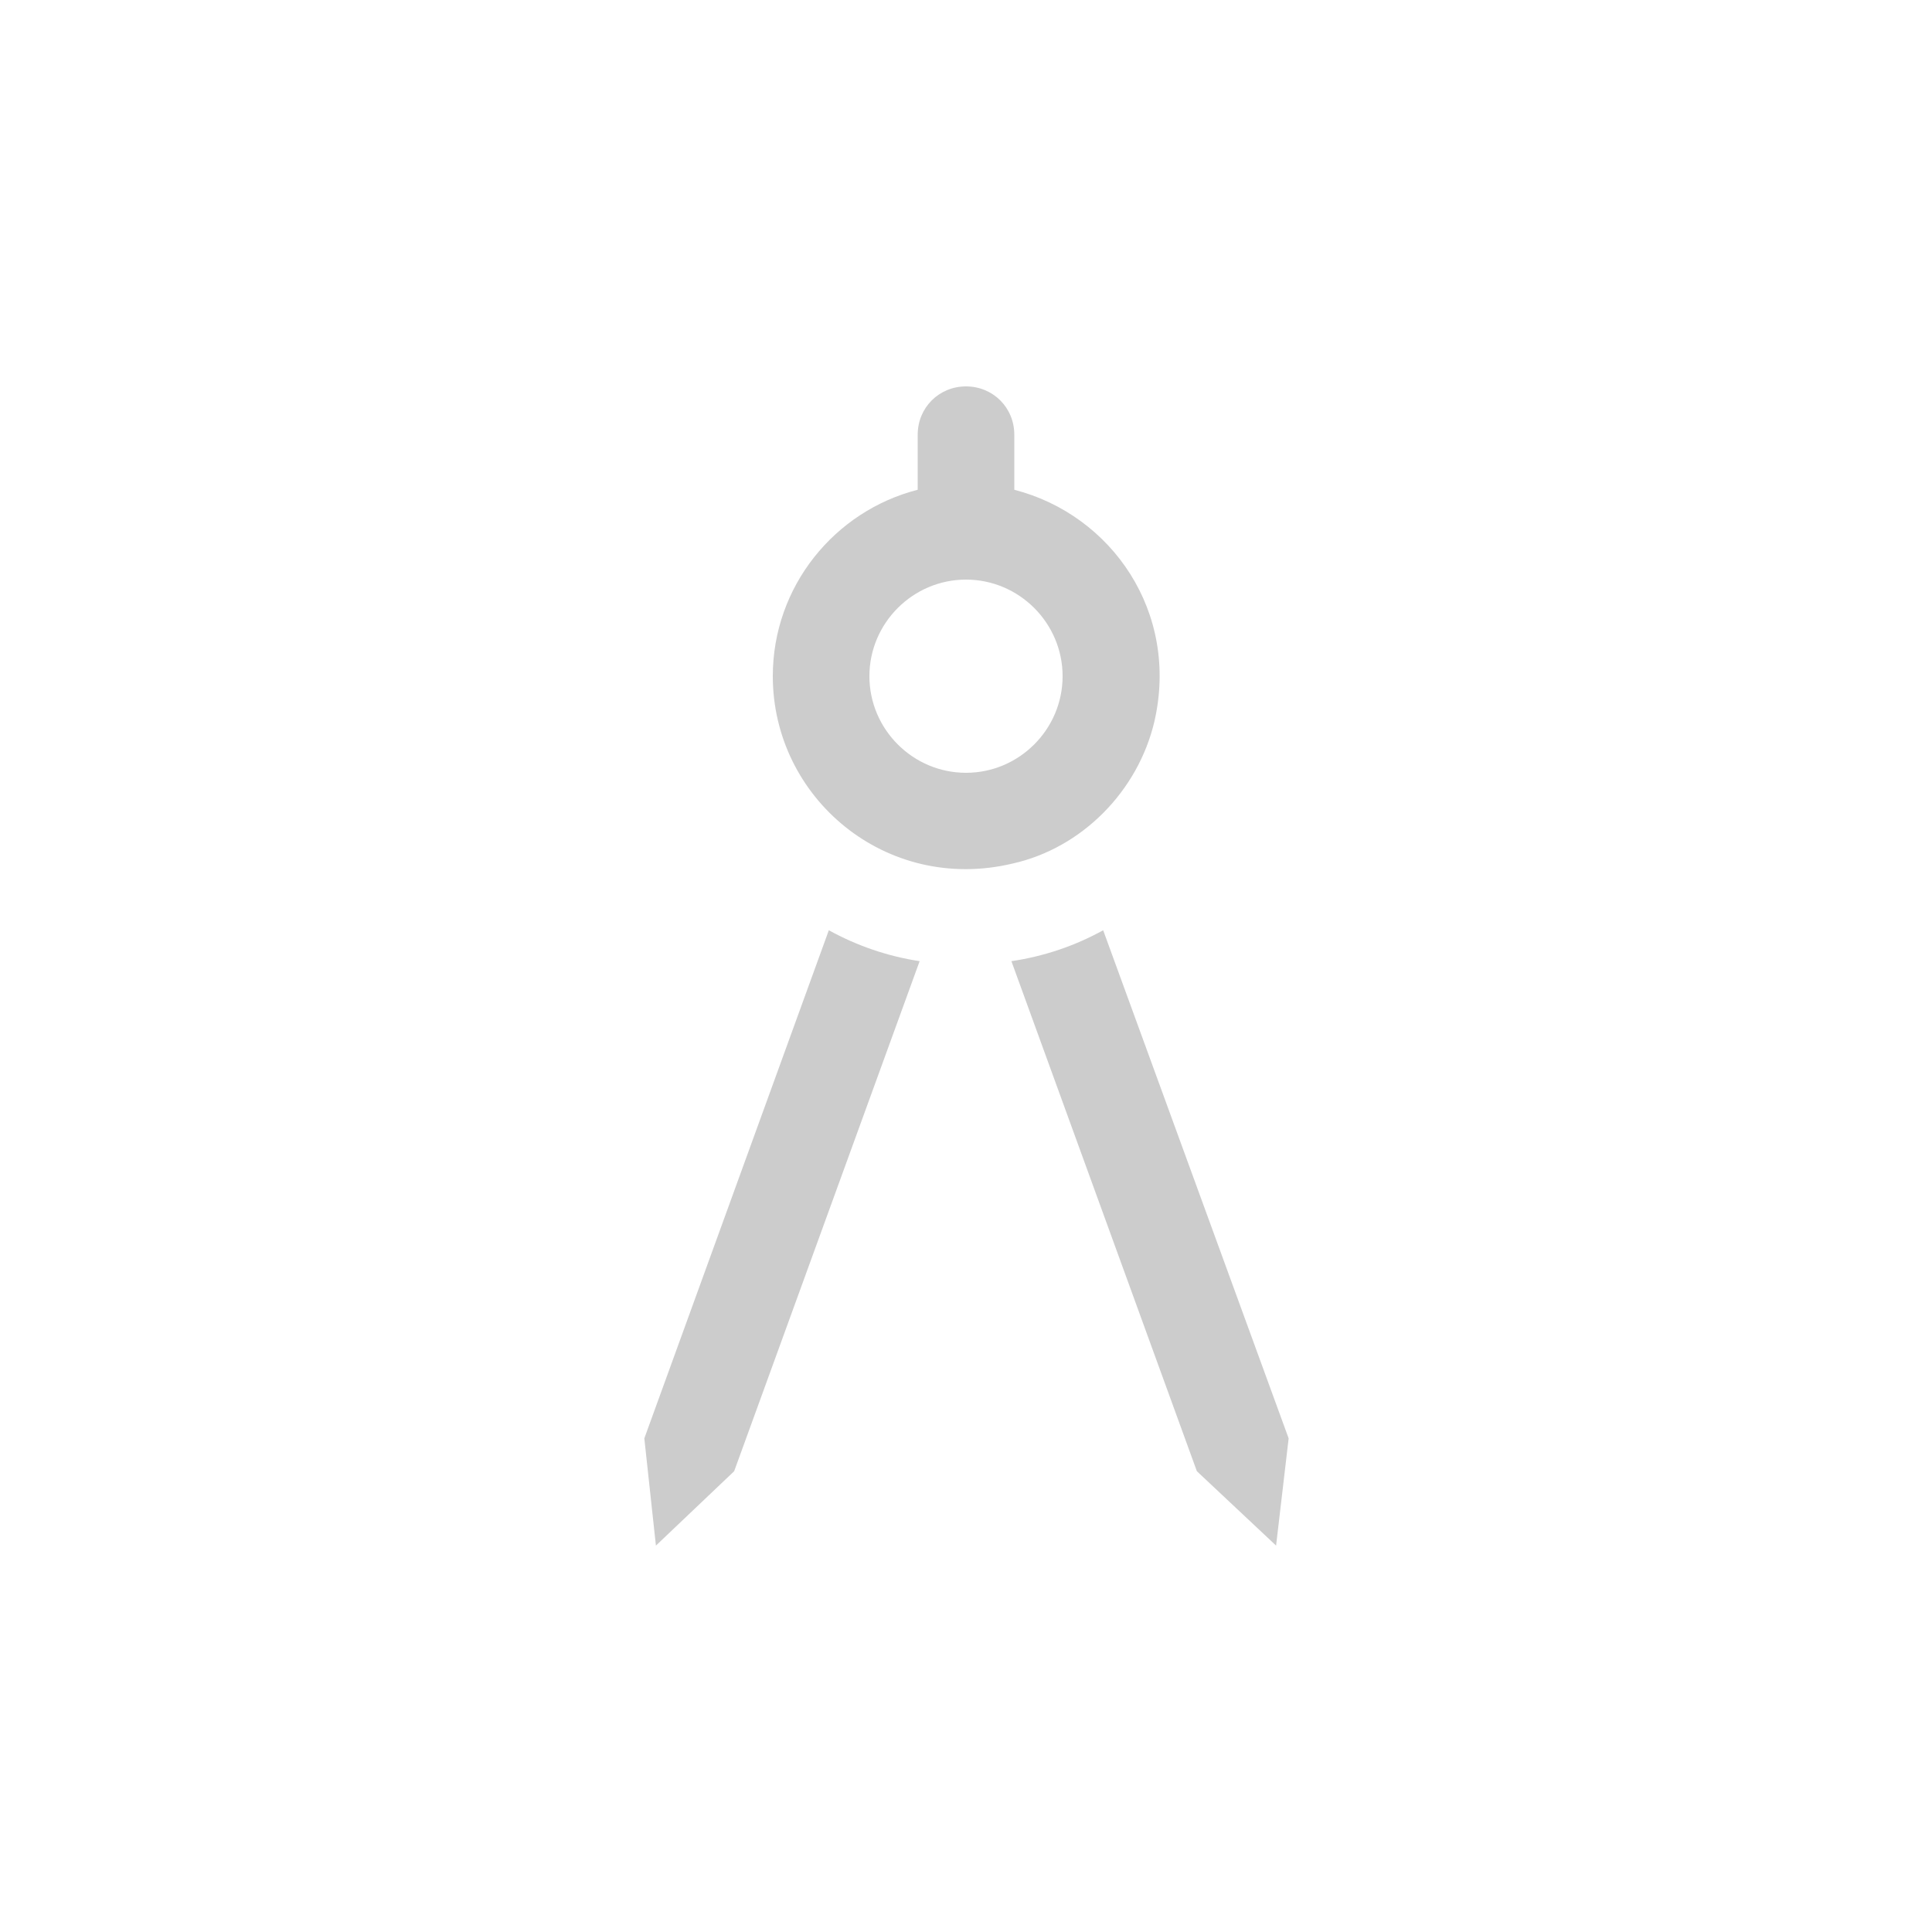<svg fill="#CCCCCC" xmlns="http://www.w3.org/2000/svg" enable-background="new 0 0 20 20" height="20" viewBox="0 0 20 20" width="20"><g><rect fill="none" height="20" width="20"/></g><g><g><path d="M6.67,14.89L6.79,16l0.81-0.77l1.92-5.28C9.19,9.9,8.87,9.79,8.58,9.63L6.67,14.89z"/><path d="M11.42,9.63c-0.29,0.16-0.61,0.27-0.95,0.32l1.92,5.28L13.21,16l0.13-1.11L11.42,9.63z"/><path d="M11.95,7.47c0.26-1.13-0.44-2.14-1.45-2.4V4.5C10.5,4.22,10.28,4,10,4h0C9.72,4,9.5,4.22,9.5,4.5v0.57 C8.64,5.29,8,6.07,8,7c0,1.26,1.17,2.25,2.48,1.94C11.2,8.78,11.78,8.19,11.95,7.47z M10,8C9.45,8,9,7.55,9,7c0-0.55,0.45-1,1-1 s1,0.45,1,1C11,7.55,10.55,8,10,8z"/></g></g></svg>